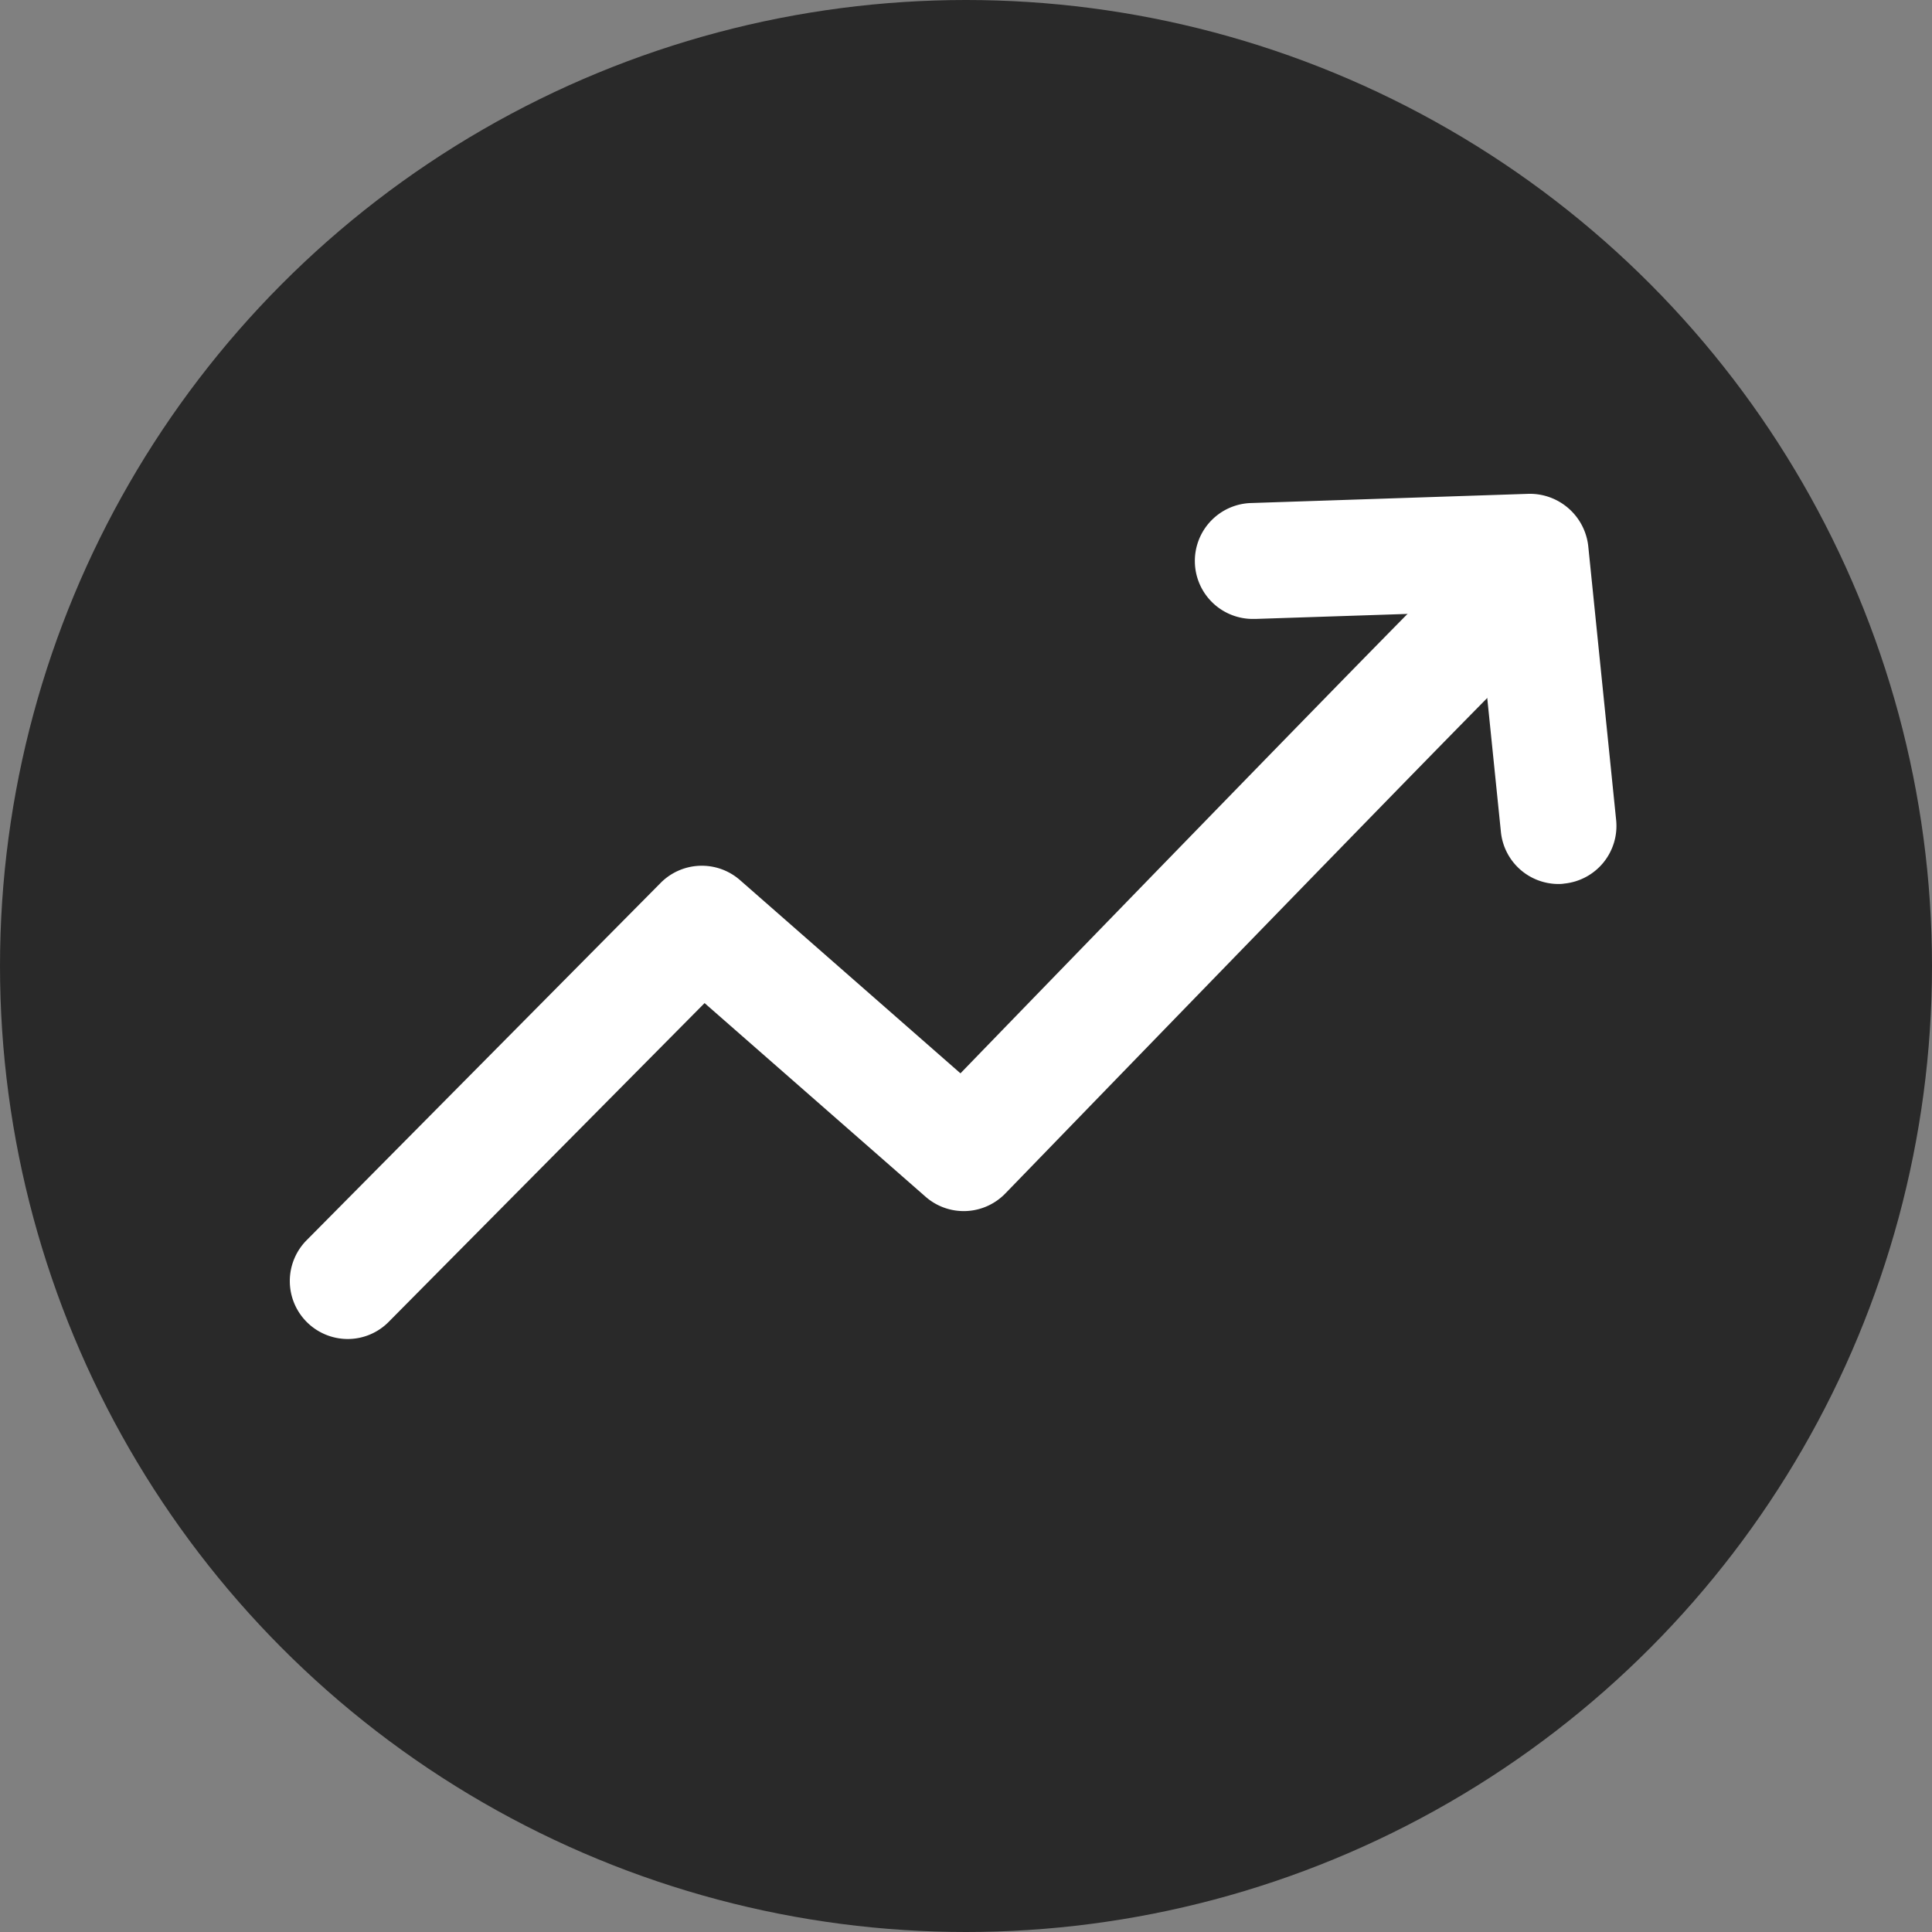 <svg xmlns="http://www.w3.org/2000/svg" width="45" height="45" viewBox="0 0 45 45">
  <rect x="0" y="0" width="45" height="45" fill="#808080" stroke="none"/>
  <g id="Group_3744" data-name="Group 3744" transform="translate(-253 -90)">
    <g id="Group_3740" data-name="Group 3740">
      <g id="Group_3734" data-name="Group 3734" transform="translate(253 90)">
        <g id="Ellipse_367" data-name="Ellipse 367" transform="translate(0 0)">
          <circle id="Ellipse_378" data-name="Ellipse 378" cx="22.5" cy="22.5" r="22.5" transform="translate(0 0)" fill="#292929"/>
        </g>
        <g id="Path_3808" data-name="Path 3808" transform="translate(6.75 13.692)">
          <path id="Path_3856" data-name="Path 3856" d="M524.247,199.658a1.35,1.35,0,0,1-.958-2.3l8.246-8.323a1.35,1.35,0,0,1,1.85-.065l5.134,4.5c2.383-2.462,8.836-9.113,10.62-10.91a1.35,1.35,0,1,1,1.915,1.9c-2.2,2.212-11.486,11.806-11.488,11.806a1.348,1.348,0,0,1-1.861.077l-5.146-4.509-7.353,7.42A1.34,1.34,0,0,1,524.247,199.658Z" transform="translate(-522.898 -182.162)" fill="#292929"/>
        </g>
        <g id="Path_3809" data-name="Path 3809" transform="translate(27.853 11.503)">
          <path id="Path_3857" data-name="Path 3857" d="M540.723,190.275a1.348,1.348,0,0,1-1.339-1.213l-.524-5.132-5.189.171h-.043a1.349,1.349,0,0,1-.045-2.7l6.449-.214a1.369,1.369,0,0,1,1.386,1.215l.65,6.383a1.349,1.349,0,0,1-1.206,1.48C540.815,190.273,540.77,190.275,540.723,190.275Z" transform="translate(-532.278 -181.188)" fill="#292929"/>
        </g>
        <g id="Group_3739" data-name="Group 3739">
          <g id="Path_3808-2" data-name="Path 3808-2" transform="translate(6.75 13.692)">
            <path id="Path_3858" data-name="Path 3858" d="M524.247,199.658a1.35,1.35,0,0,1-.958-2.3l8.246-8.323a1.35,1.35,0,0,1,1.85-.065l5.134,4.5c2.383-2.462,8.836-9.113,10.62-10.91a1.35,1.35,0,1,1,1.915,1.9c-2.2,2.212-11.486,11.806-11.488,11.806a1.348,1.348,0,0,1-1.861.077l-5.146-4.509-7.353,7.42A1.34,1.34,0,0,1,524.247,199.658Z" transform="translate(-522.898 -182.162)" fill="#fff"/>
          </g>
        </g>
        <g id="Path_3809-2" data-name="Path 3809-2" transform="translate(27.853 11.503)">
          <path id="Path_3859" data-name="Path 3859" d="M540.723,190.275a1.348,1.348,0,0,1-1.339-1.213l-.524-5.132-5.189.171h-.043a1.349,1.349,0,0,1-.045-2.7l6.449-.214a1.369,1.369,0,0,1,1.386,1.215l.65,6.383a1.349,1.349,0,0,1-1.206,1.48C540.815,190.273,540.77,190.275,540.723,190.275Z" transform="translate(-532.278 -181.188)" fill="#fff"/>
        </g>
      </g>
    </g>
  </g>
</svg>
